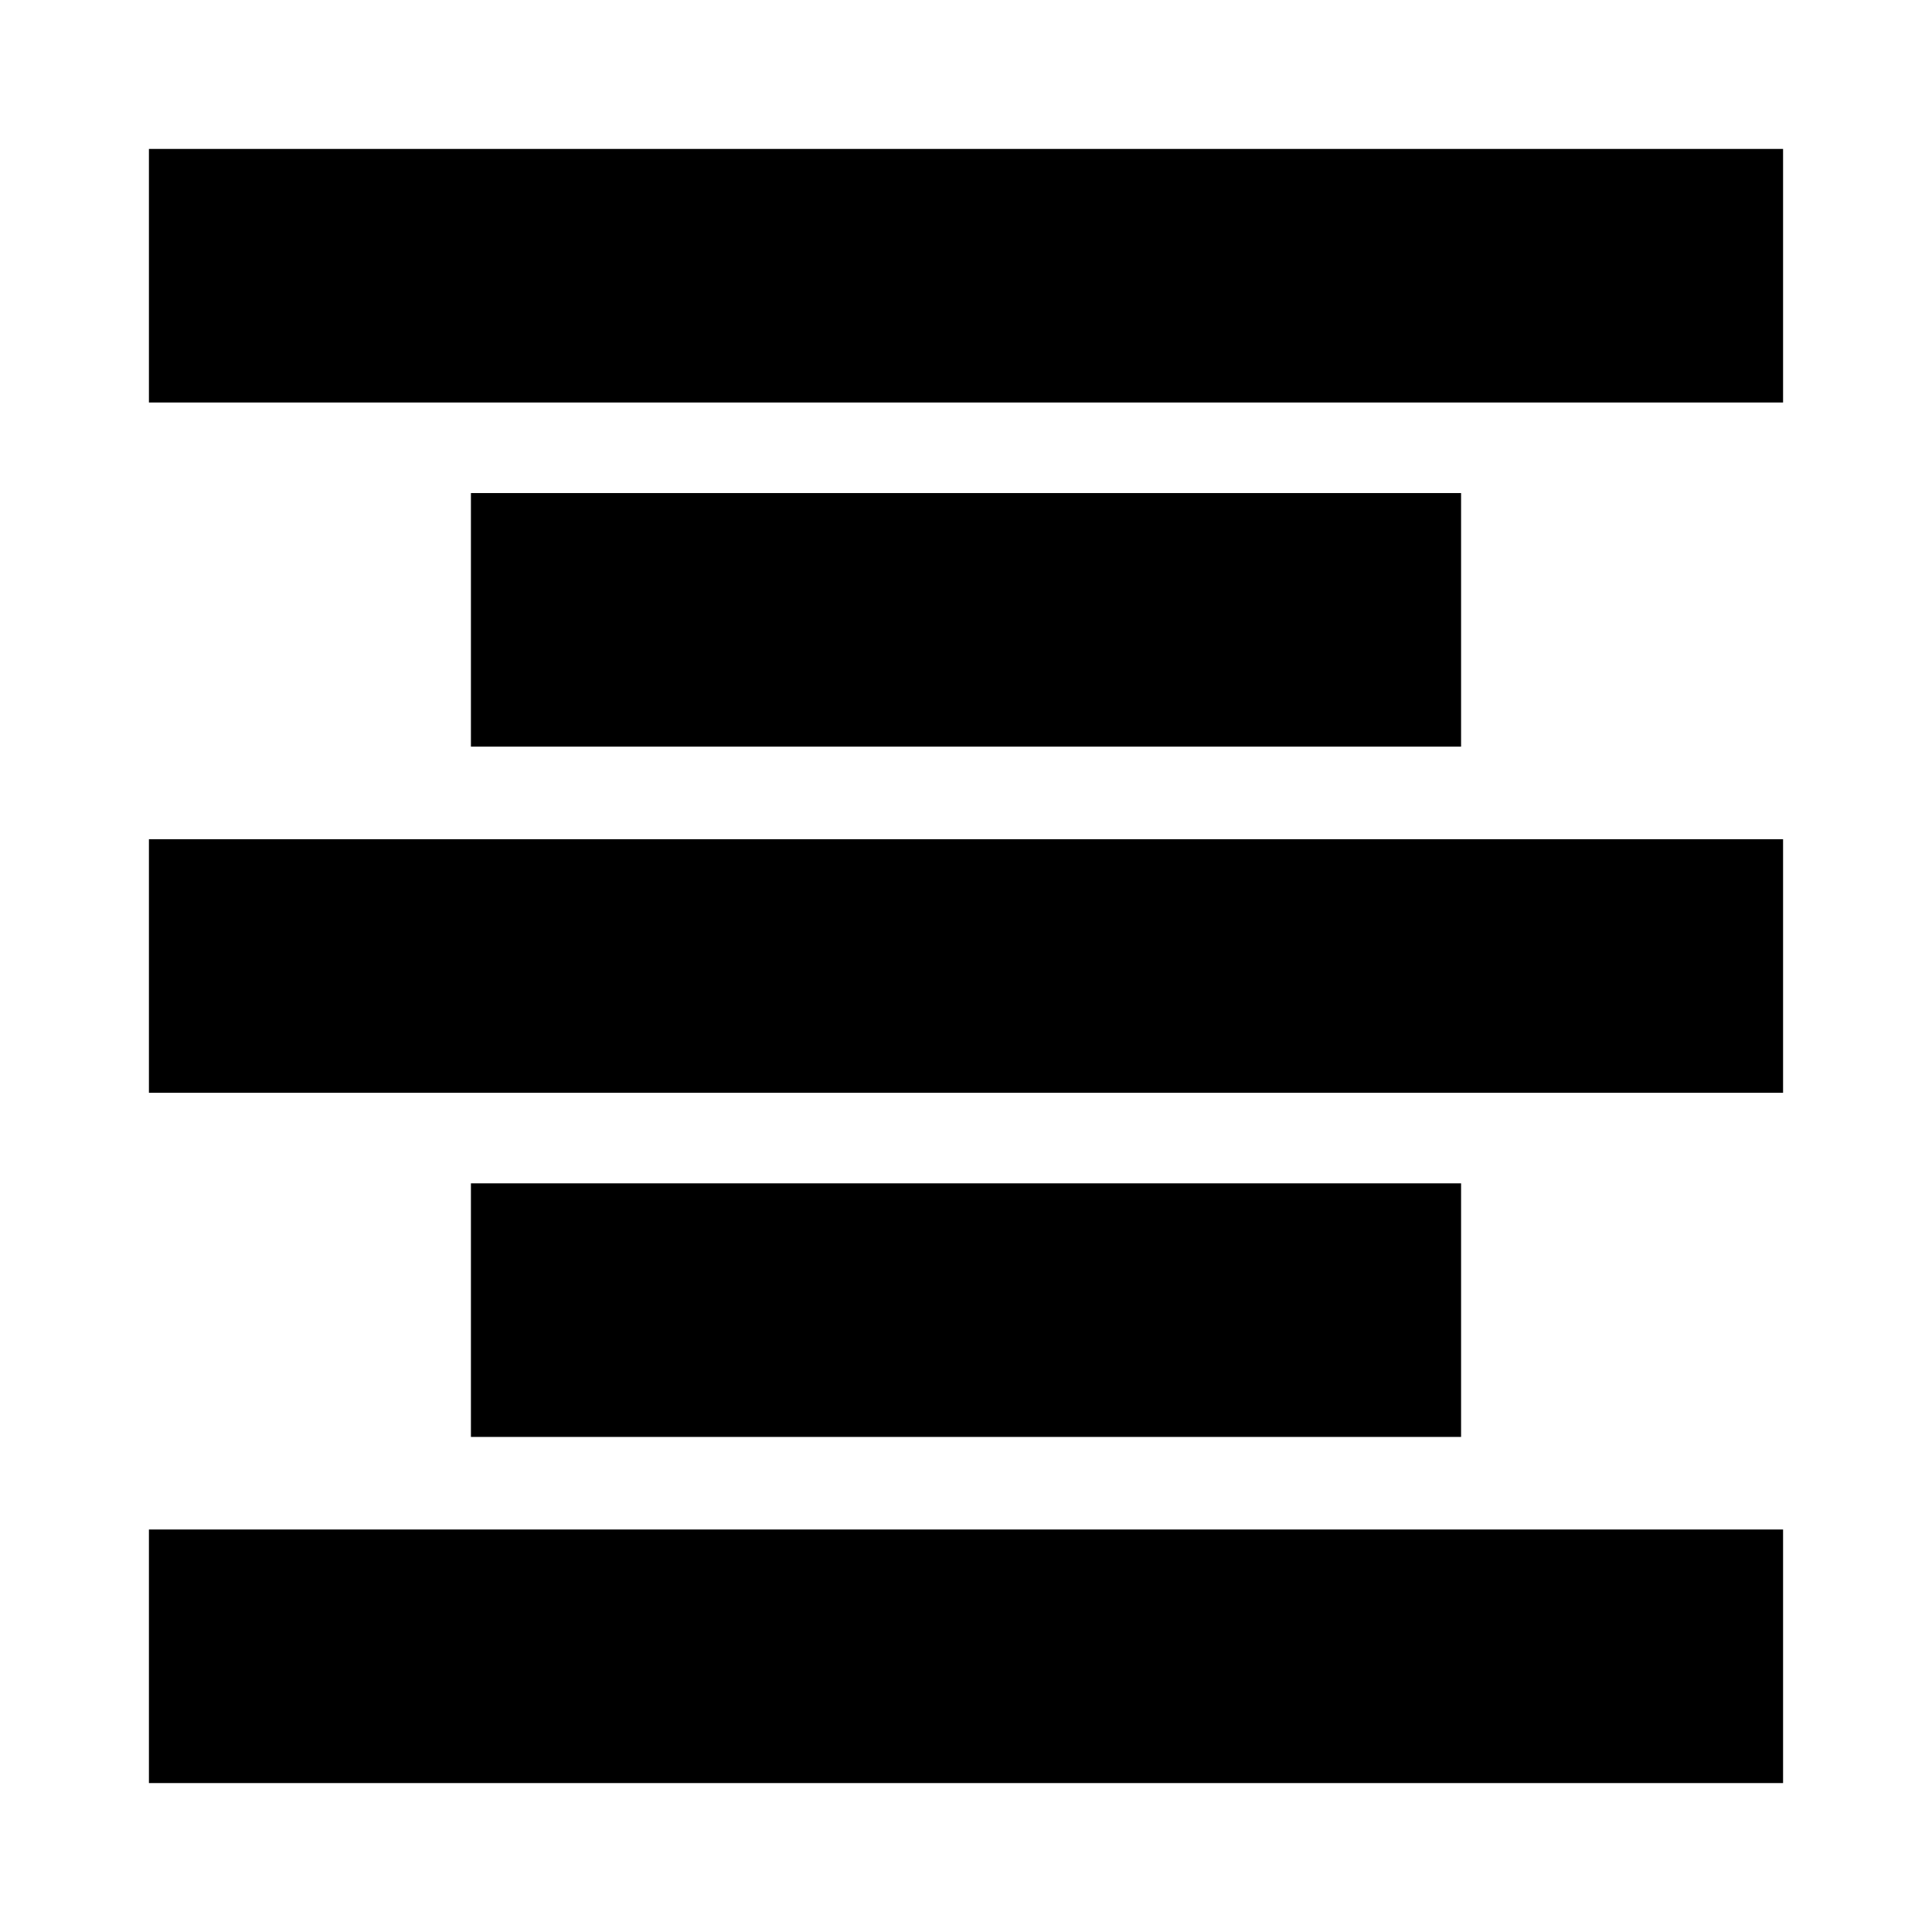 <svg xmlns="http://www.w3.org/2000/svg" height="24" viewBox="0 -960 960 960" width="24"><path d="M74-74v-126h812v126H74Zm160-172v-126h492v126H234ZM74-417v-126h812v126H74Zm160-172v-126h492v126H234ZM74-760v-126h812v126H74Z"/></svg>